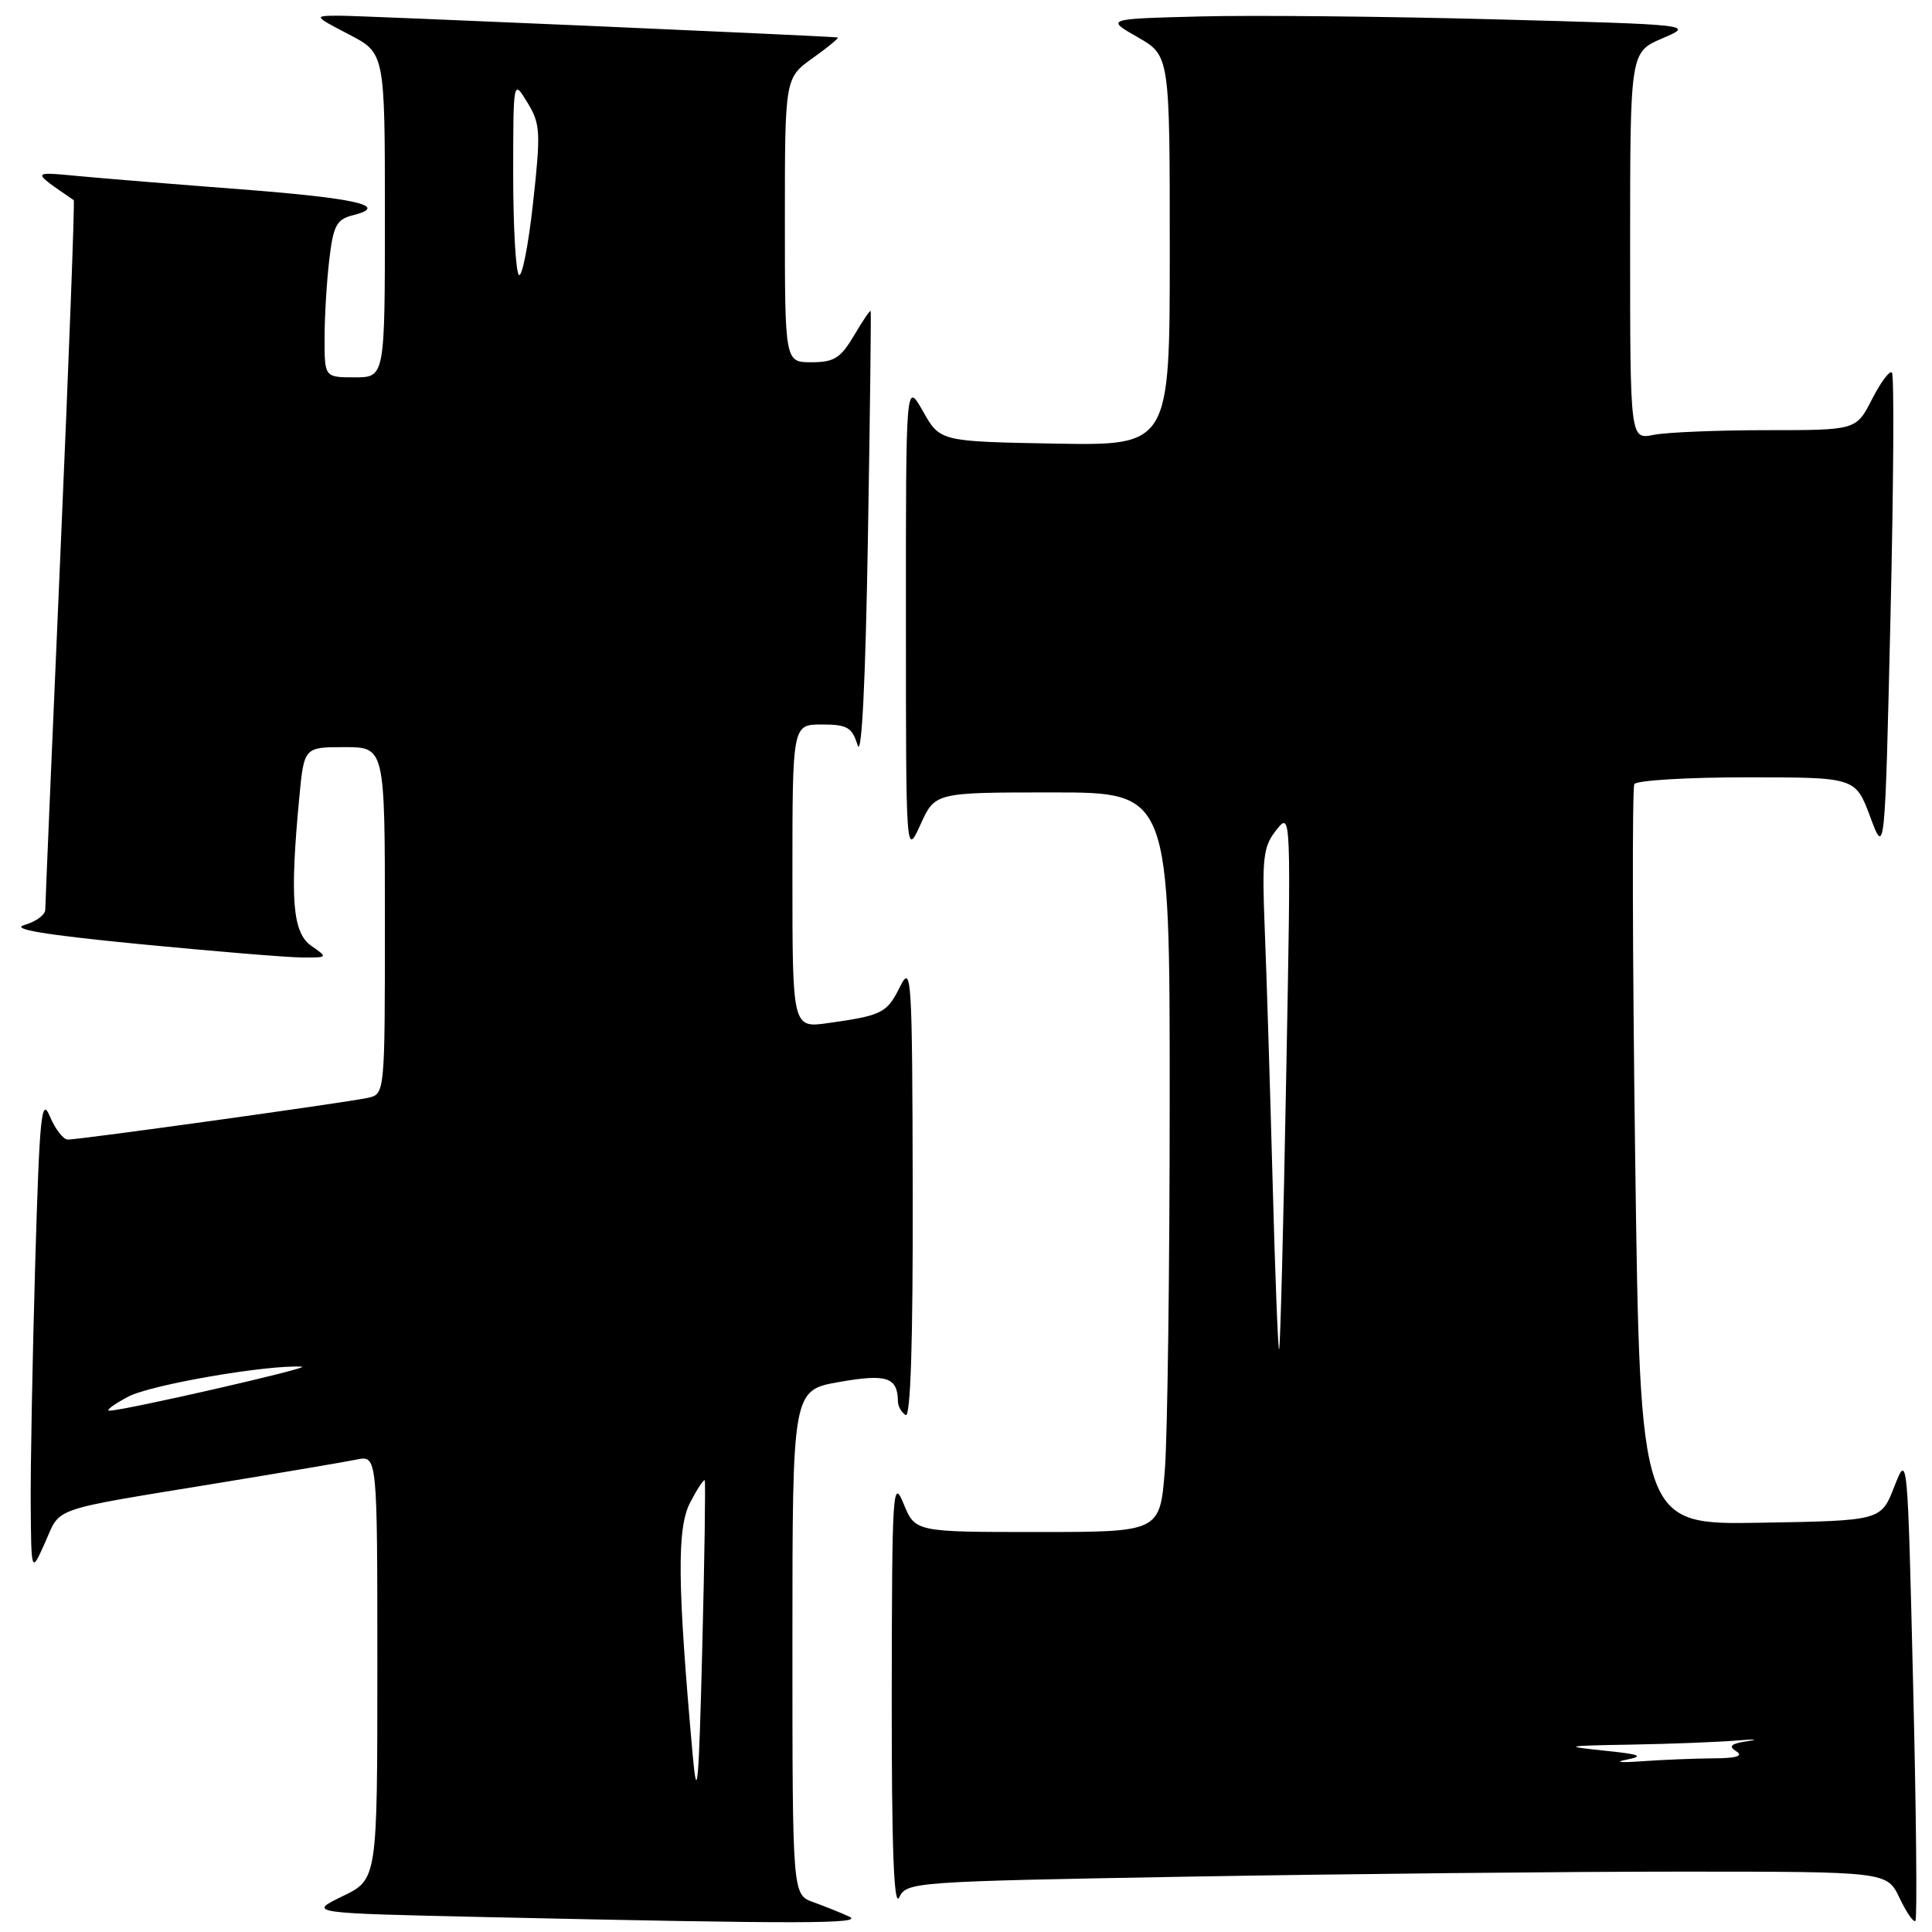 <?xml version="1.0" encoding="UTF-8" standalone="no"?>
<!DOCTYPE svg PUBLIC "-//W3C//DTD SVG 1.1//EN" "http://www.w3.org/Graphics/SVG/1.1/DTD/svg11.dtd" >
<svg xmlns="http://www.w3.org/2000/svg" xmlns:xlink="http://www.w3.org/1999/xlink" version="1.1" viewBox="0 0 256 256">
 <g >
 <path fill="currentColor"
d=" M 112.50 253.95 C 111.40 253.44 109.26 252.59 107.75 252.04 C 105.00 251.05 105.00 251.05 105.00 217.63 C 105.00 184.21 105.00 184.21 111.20 183.12 C 117.51 182.01 118.94 182.49 118.98 185.69 C 118.99 186.35 119.45 187.16 120.00 187.50 C 120.66 187.91 120.98 177.78 120.94 157.81 C 120.88 129.24 120.78 127.69 119.26 130.74 C 117.52 134.24 116.91 134.55 109.75 135.56 C 105.00 136.23 105.00 136.23 105.00 116.11 C 105.00 96.00 105.00 96.00 108.89 96.00 C 112.26 96.00 112.90 96.37 113.64 98.75 C 114.18 100.48 114.68 90.41 115.00 71.50 C 115.28 55.00 115.44 41.37 115.37 41.21 C 115.30 41.05 114.31 42.51 113.16 44.46 C 111.39 47.45 110.52 48.00 107.53 48.00 C 104.00 48.00 104.00 48.00 104.00 29.16 C 104.00 10.32 104.00 10.32 107.74 7.66 C 109.79 6.20 111.26 4.98 110.99 4.96 C 108.31 4.71 47.63 2.07 45.00 2.08 C 41.50 2.09 41.50 2.09 46.25 4.57 C 51.00 7.04 51.00 7.04 51.00 28.52 C 51.00 50.00 51.00 50.00 47.00 50.00 C 43.00 50.00 43.00 50.00 43.01 44.75 C 43.01 41.86 43.30 37.17 43.64 34.33 C 44.17 29.87 44.61 29.06 46.77 28.52 C 51.68 27.29 47.30 26.27 32.00 25.09 C 23.47 24.44 13.80 23.65 10.50 23.34 C 4.08 22.74 4.10 22.63 9.77 26.52 C 9.92 26.63 9.13 47.54 8.02 72.99 C 6.91 98.45 6.00 119.84 6.00 120.53 C 6.00 121.22 4.76 122.13 3.25 122.56 C 1.31 123.11 5.82 123.86 18.50 125.10 C 28.40 126.06 38.08 126.86 40.00 126.87 C 43.47 126.89 43.48 126.88 41.25 125.33 C 38.76 123.59 38.39 119.06 39.65 105.75 C 40.29 99.00 40.29 99.00 45.64 99.00 C 51.00 99.00 51.00 99.00 51.00 121.98 C 51.00 144.96 51.00 144.96 48.75 145.47 C 46.13 146.06 10.61 151.00 8.99 151.00 C 8.39 151.00 7.32 149.62 6.61 147.93 C 5.49 145.25 5.24 147.73 4.66 167.59 C 4.30 180.09 4.03 194.41 4.07 199.41 C 4.14 208.50 4.14 208.50 5.99 204.35 C 8.09 199.62 6.40 200.20 29.00 196.50 C 37.53 195.10 45.74 193.71 47.25 193.40 C 50.00 192.84 50.00 192.84 50.00 220.93 C 50.00 249.03 50.00 249.03 45.39 251.26 C 40.78 253.50 40.78 253.50 64.64 254.03 C 106.19 254.95 114.65 254.93 112.50 253.95 Z  M 253.50 223.29 C 252.76 192.52 252.76 192.51 251.00 197.00 C 249.24 201.50 249.24 201.50 233.28 201.77 C 217.33 202.05 217.33 202.05 216.67 153.42 C 216.31 126.68 216.26 104.39 216.56 103.90 C 216.87 103.40 223.59 103.00 231.49 103.00 C 245.86 103.00 245.86 103.00 247.81 108.23 C 249.76 113.45 249.76 113.45 250.50 81.68 C 250.91 64.21 251.00 49.67 250.69 49.36 C 250.39 49.06 249.20 50.65 248.05 52.90 C 245.96 57.00 245.96 57.00 234.10 57.00 C 227.58 57.00 220.84 57.28 219.12 57.62 C 216.00 58.25 216.00 58.25 216.00 32.58 C 216.00 6.92 216.00 6.92 220.25 5.09 C 224.50 3.27 224.50 3.27 198.00 2.56 C 183.43 2.17 165.88 2.00 159.00 2.18 C 146.50 2.50 146.50 2.50 150.75 4.93 C 155.00 7.37 155.00 7.37 155.00 33.21 C 155.00 59.05 155.00 59.05 139.78 58.78 C 124.56 58.50 124.56 58.50 122.30 54.50 C 120.03 50.50 120.03 50.50 120.04 82.00 C 120.04 113.50 120.04 113.50 121.97 109.25 C 123.90 105.00 123.90 105.00 139.45 105.00 C 155.00 105.00 155.00 105.00 154.99 145.75 C 154.99 168.16 154.70 190.21 154.35 194.75 C 153.70 203.00 153.70 203.00 137.49 203.00 C 121.27 203.00 121.27 203.00 119.73 199.25 C 118.30 195.75 118.19 197.43 118.16 224.50 C 118.14 244.78 118.44 252.87 119.15 251.41 C 120.14 249.37 120.94 249.31 157.74 248.66 C 178.42 248.30 207.64 248.00 222.68 248.00 C 250.03 248.00 250.03 248.00 251.70 251.49 C 252.61 253.41 253.56 254.77 253.80 254.53 C 254.05 254.29 253.91 240.23 253.50 223.29 Z  M 91.78 232.50 C 89.76 209.91 89.68 202.51 91.44 199.11 C 92.38 197.30 93.25 195.97 93.38 196.16 C 93.50 196.35 93.36 206.40 93.05 218.50 C 92.59 236.74 92.38 239.13 91.78 232.50 Z  M 17.00 185.06 C 19.99 183.48 35.37 180.82 40.00 181.09 C 41.53 181.18 16.33 186.94 14.50 186.92 C 13.95 186.92 15.07 186.08 17.00 185.06 Z  M 68.75 36.42 C 68.34 36.01 68.00 30.00 68.00 23.08 C 68.01 10.50 68.01 10.50 69.88 13.58 C 71.61 16.41 71.67 17.47 70.63 26.91 C 70.01 32.56 69.16 36.84 68.75 36.42 Z  M 215.50 233.17 C 217.93 232.69 217.37 232.46 212.50 231.96 C 207.02 231.39 207.33 231.32 216.11 231.17 C 221.40 231.08 227.70 230.83 230.11 230.63 C 232.52 230.43 233.18 230.46 231.57 230.71 C 229.34 231.05 228.98 231.37 230.07 232.06 C 231.05 232.68 230.09 232.98 227.00 232.99 C 224.53 233.01 220.25 233.18 217.50 233.38 C 214.75 233.58 213.85 233.49 215.50 233.17 Z  M 168.62 156.30 C 168.28 143.76 167.82 128.76 167.58 122.97 C 167.21 113.63 167.38 112.16 169.13 109.97 C 171.08 107.51 171.09 107.60 170.42 143.00 C 170.06 162.53 169.64 178.64 169.49 178.80 C 169.35 178.97 168.95 168.85 168.62 156.30 Z "/>
</g>
</svg>